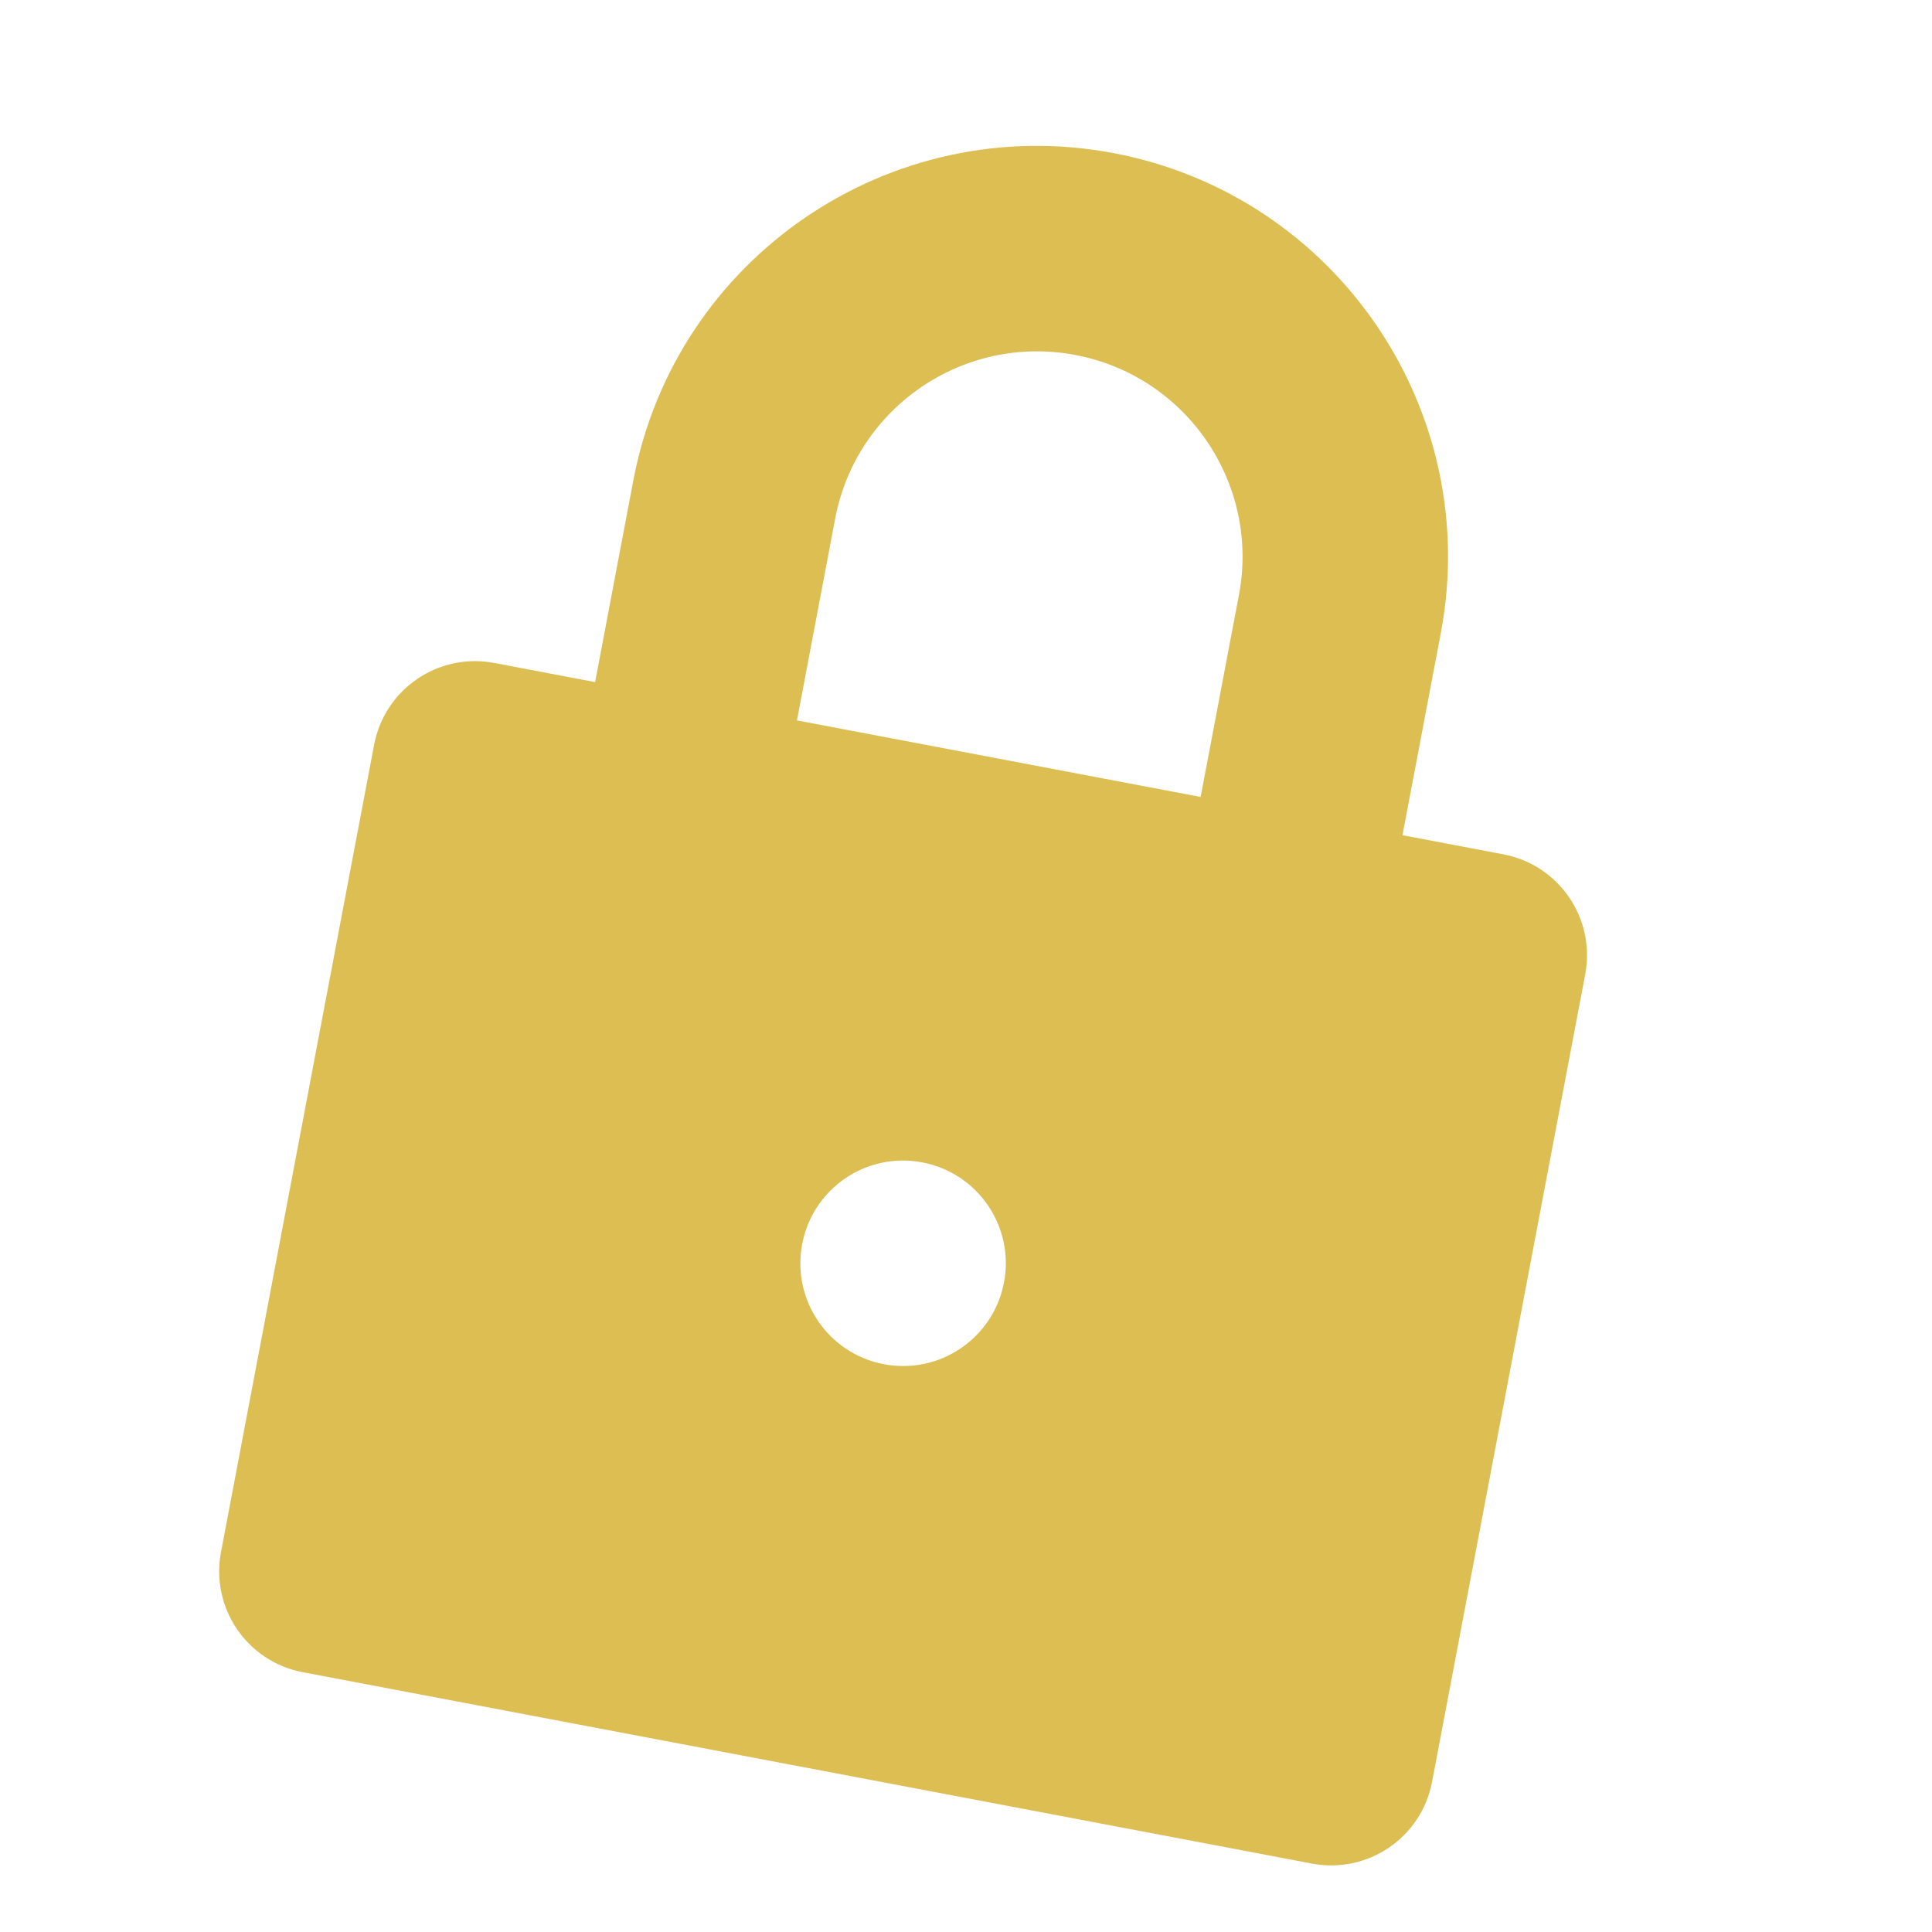 <svg width="34" height="34" viewBox="0 0 34 34" fill="none" xmlns="http://www.w3.org/2000/svg">
<g clip-path="url(#clip0_30_124)">
<path d="M26.457 15.035L24.681 14.698L25.355 11.146C26.099 7.223 23.521 3.439 19.598 2.695C15.675 1.951 11.89 4.528 11.146 8.452L10.473 12.004L8.697 11.667C7.715 11.481 6.77 12.125 6.584 13.106L3.889 27.315C3.703 28.297 4.347 29.242 5.328 29.428L23.089 32.796C24.071 32.982 25.016 32.339 25.202 31.357L27.897 17.148C28.083 16.166 27.439 15.222 26.457 15.035ZM15.556 24.008C14.574 23.822 13.931 22.877 14.117 21.895C14.303 20.913 15.248 20.269 16.23 20.456C17.211 20.642 17.855 21.587 17.669 22.568C17.483 23.55 16.538 24.194 15.556 24.008ZM21.129 14.025L14.025 12.678L14.698 9.125C15.07 7.164 16.963 5.875 18.924 6.247C20.886 6.619 22.175 8.511 21.803 10.473L21.129 14.025Z" fill="#DCBE53"/>
</g>
<defs>
<clipPath id="clip0_30_124">
<rect width="28.924" height="28.924" fill="white" transform="translate(5.389) rotate(10.738)"/>
</clipPath>
</defs>
</svg>
